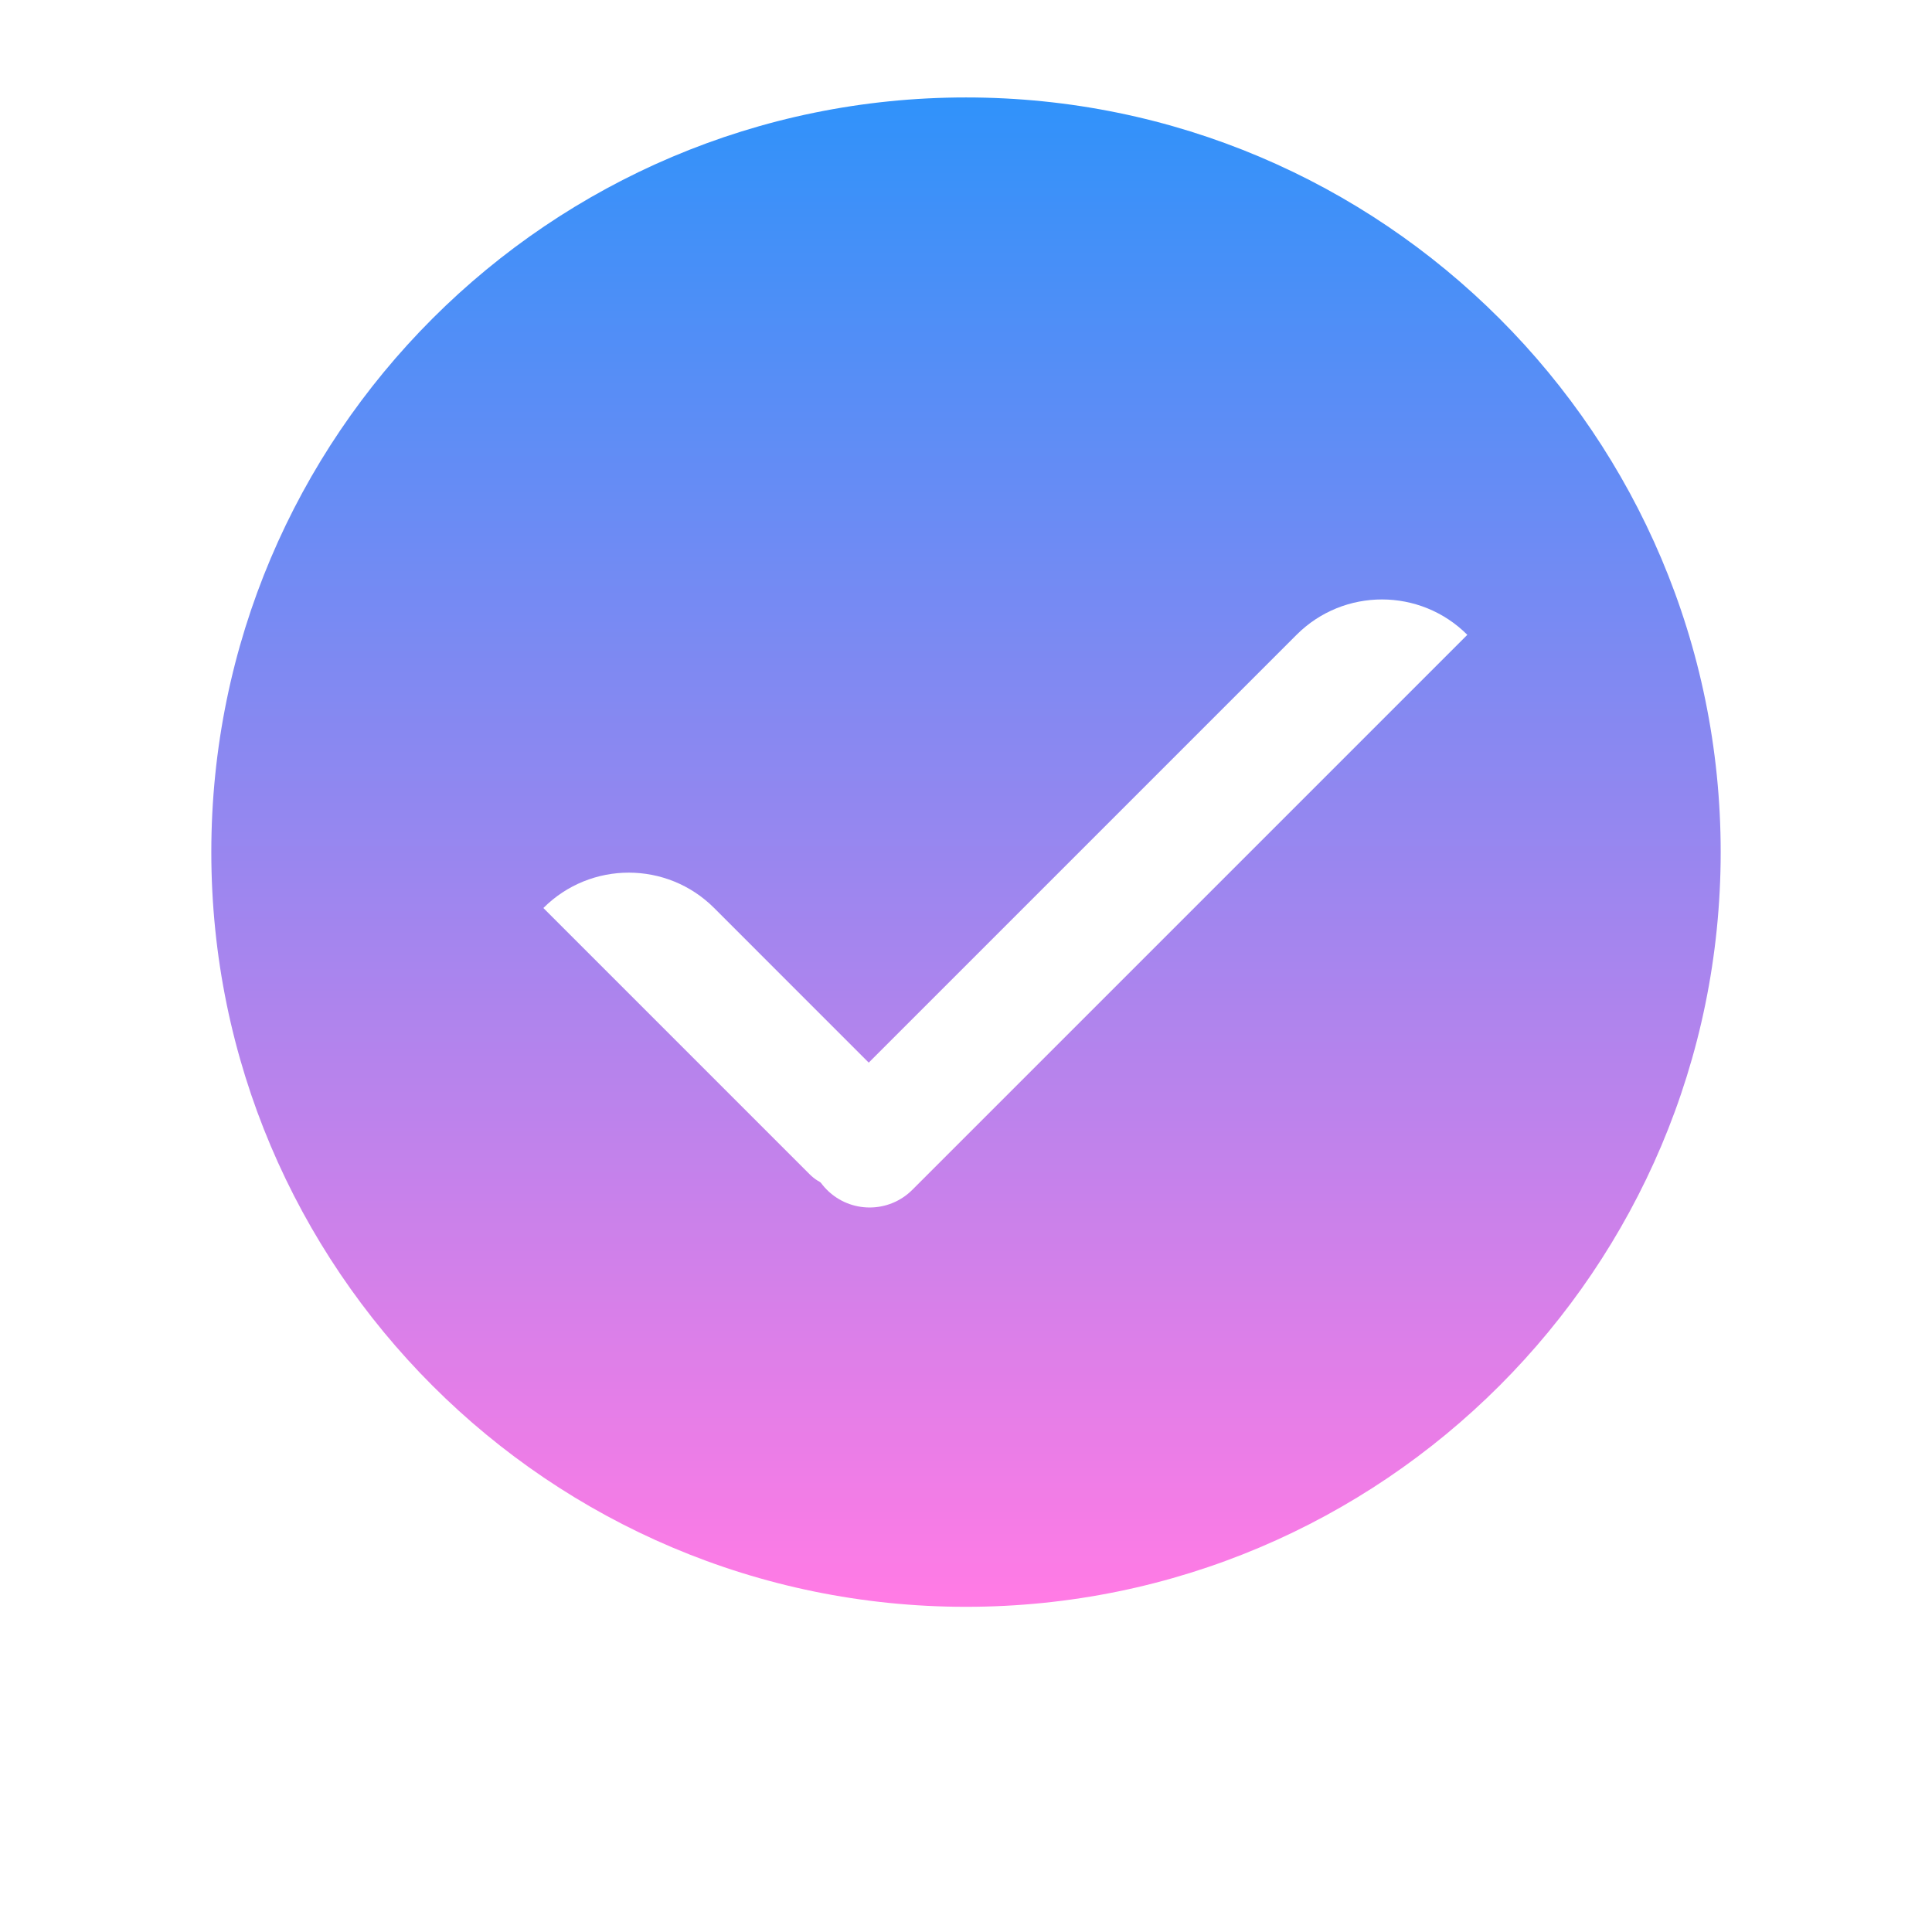 <?xml version="1.0" encoding="UTF-8" standalone="no"?>
<!DOCTYPE svg PUBLIC "-//W3C//DTD SVG 1.1//EN" "http://www.w3.org/Graphics/SVG/1.1/DTD/svg11.dtd">
<svg version="1.1" xmlns="http://www.w3.org/2000/svg" xmlns:xlink="http://www.w3.org/1999/xlink" preserveAspectRatio="xMidYMid meet" viewBox="0 0 640 640" width="640" height="640"><defs><path d="M570 282.28C570 420.26 457.98 532.28 320 532.28C182.02 532.28 70 420.26 70 282.28C70 144.3 182.02 32.28 320 32.28C457.98 32.28 570 144.3 570 282.28Z" id="a143WCoQ3a"></path><linearGradient id="gradienta434ZanfGT" gradientUnits="userSpaceOnUse" x1="320" y1="32.28" x2="320" y2="528.41"><stop style="stop-color: #3092fa;stop-opacity: 1" offset="0%"></stop><stop style="stop-color: #ff7be5;stop-opacity: 1" offset="100%"></stop></linearGradient><path d="M429.5 210.29C445.12 194.67 470.45 194.67 486.07 210.29C486.07 210.29 486.07 210.29 486.07 210.29C388.01 308.35 326.73 369.63 302.22 394.14C294.41 401.95 281.74 401.95 273.93 394.14C271.11 391.31 276.76 396.97 273.93 394.14C266.12 386.33 266.12 373.67 273.93 365.86C310.7 329.09 395.56 244.24 429.5 210.29Z" id="a2lCkv77SU"></path><linearGradient id="gradientbWYdTl8C" gradientUnits="userSpaceOnUse" x1="470.79" y1="198.01" x2="278.07" y2="392.29"><stop style="stop-color: #ffffff;stop-opacity: 1" offset="0%"></stop><stop style="stop-color: #ffffff;stop-opacity: 1" offset="100%"></stop></linearGradient><path d="M296.49 360.72C302.45 366.67 302.45 376.33 296.49 382.29C292.99 385.79 293.28 385.5 289.78 389C283.82 394.96 274.17 394.96 268.21 389C256.45 377.24 227.05 347.84 180 300.79C180 300.79 180 300.79 180 300.79C195.62 285.17 220.95 285.17 236.57 300.79C250.71 314.93 278.85 343.08 296.49 360.72Z" id="d1NqHdKyVV"></path></defs><g><g><g><g><filter id="shadow3224144" x="-60" y="-97.72" width="768" height="784" filterUnits="userSpaceOnUse" primitiveUnits="userSpaceOnUse"><feFlood></feFlood><feComposite in2="SourceAlpha" operator="in"></feComposite><feGaussianBlur stdDeviation="7.07"></feGaussianBlur><feOffset dx="8" dy="24" result="afterOffset"></feOffset><feFlood flood-color="#000000" flood-opacity="0.16"></feFlood><feComposite in2="afterOffset" operator="in"></feComposite><feMorphology operator="dilate" radius="1"></feMorphology><feComposite in2="SourceAlpha" operator="out"></feComposite></filter><path d="M570 282.28C570 420.26 457.98 532.28 320 532.28C182.02 532.28 70 420.26 70 282.28C70 144.3 182.02 32.28 320 32.28C457.98 32.28 570 144.3 570 282.28Z" id="b2o6DN68xK" fill="white" fill-opacity="1" filter="url(#shadow3224144)"></path></g><use xlink:href="#a143WCoQ3a" opacity="1" fill="url(#gradienta434ZanfGT)"></use></g><g><use xlink:href="#a2lCkv77SU" opacity="1" fill="url(#gradientbWYdTl8C)"></use></g><g><use xlink:href="#d1NqHdKyVV" opacity="0.66" fill="#ffffff" fill-opacity="1"></use></g></g></g></svg>